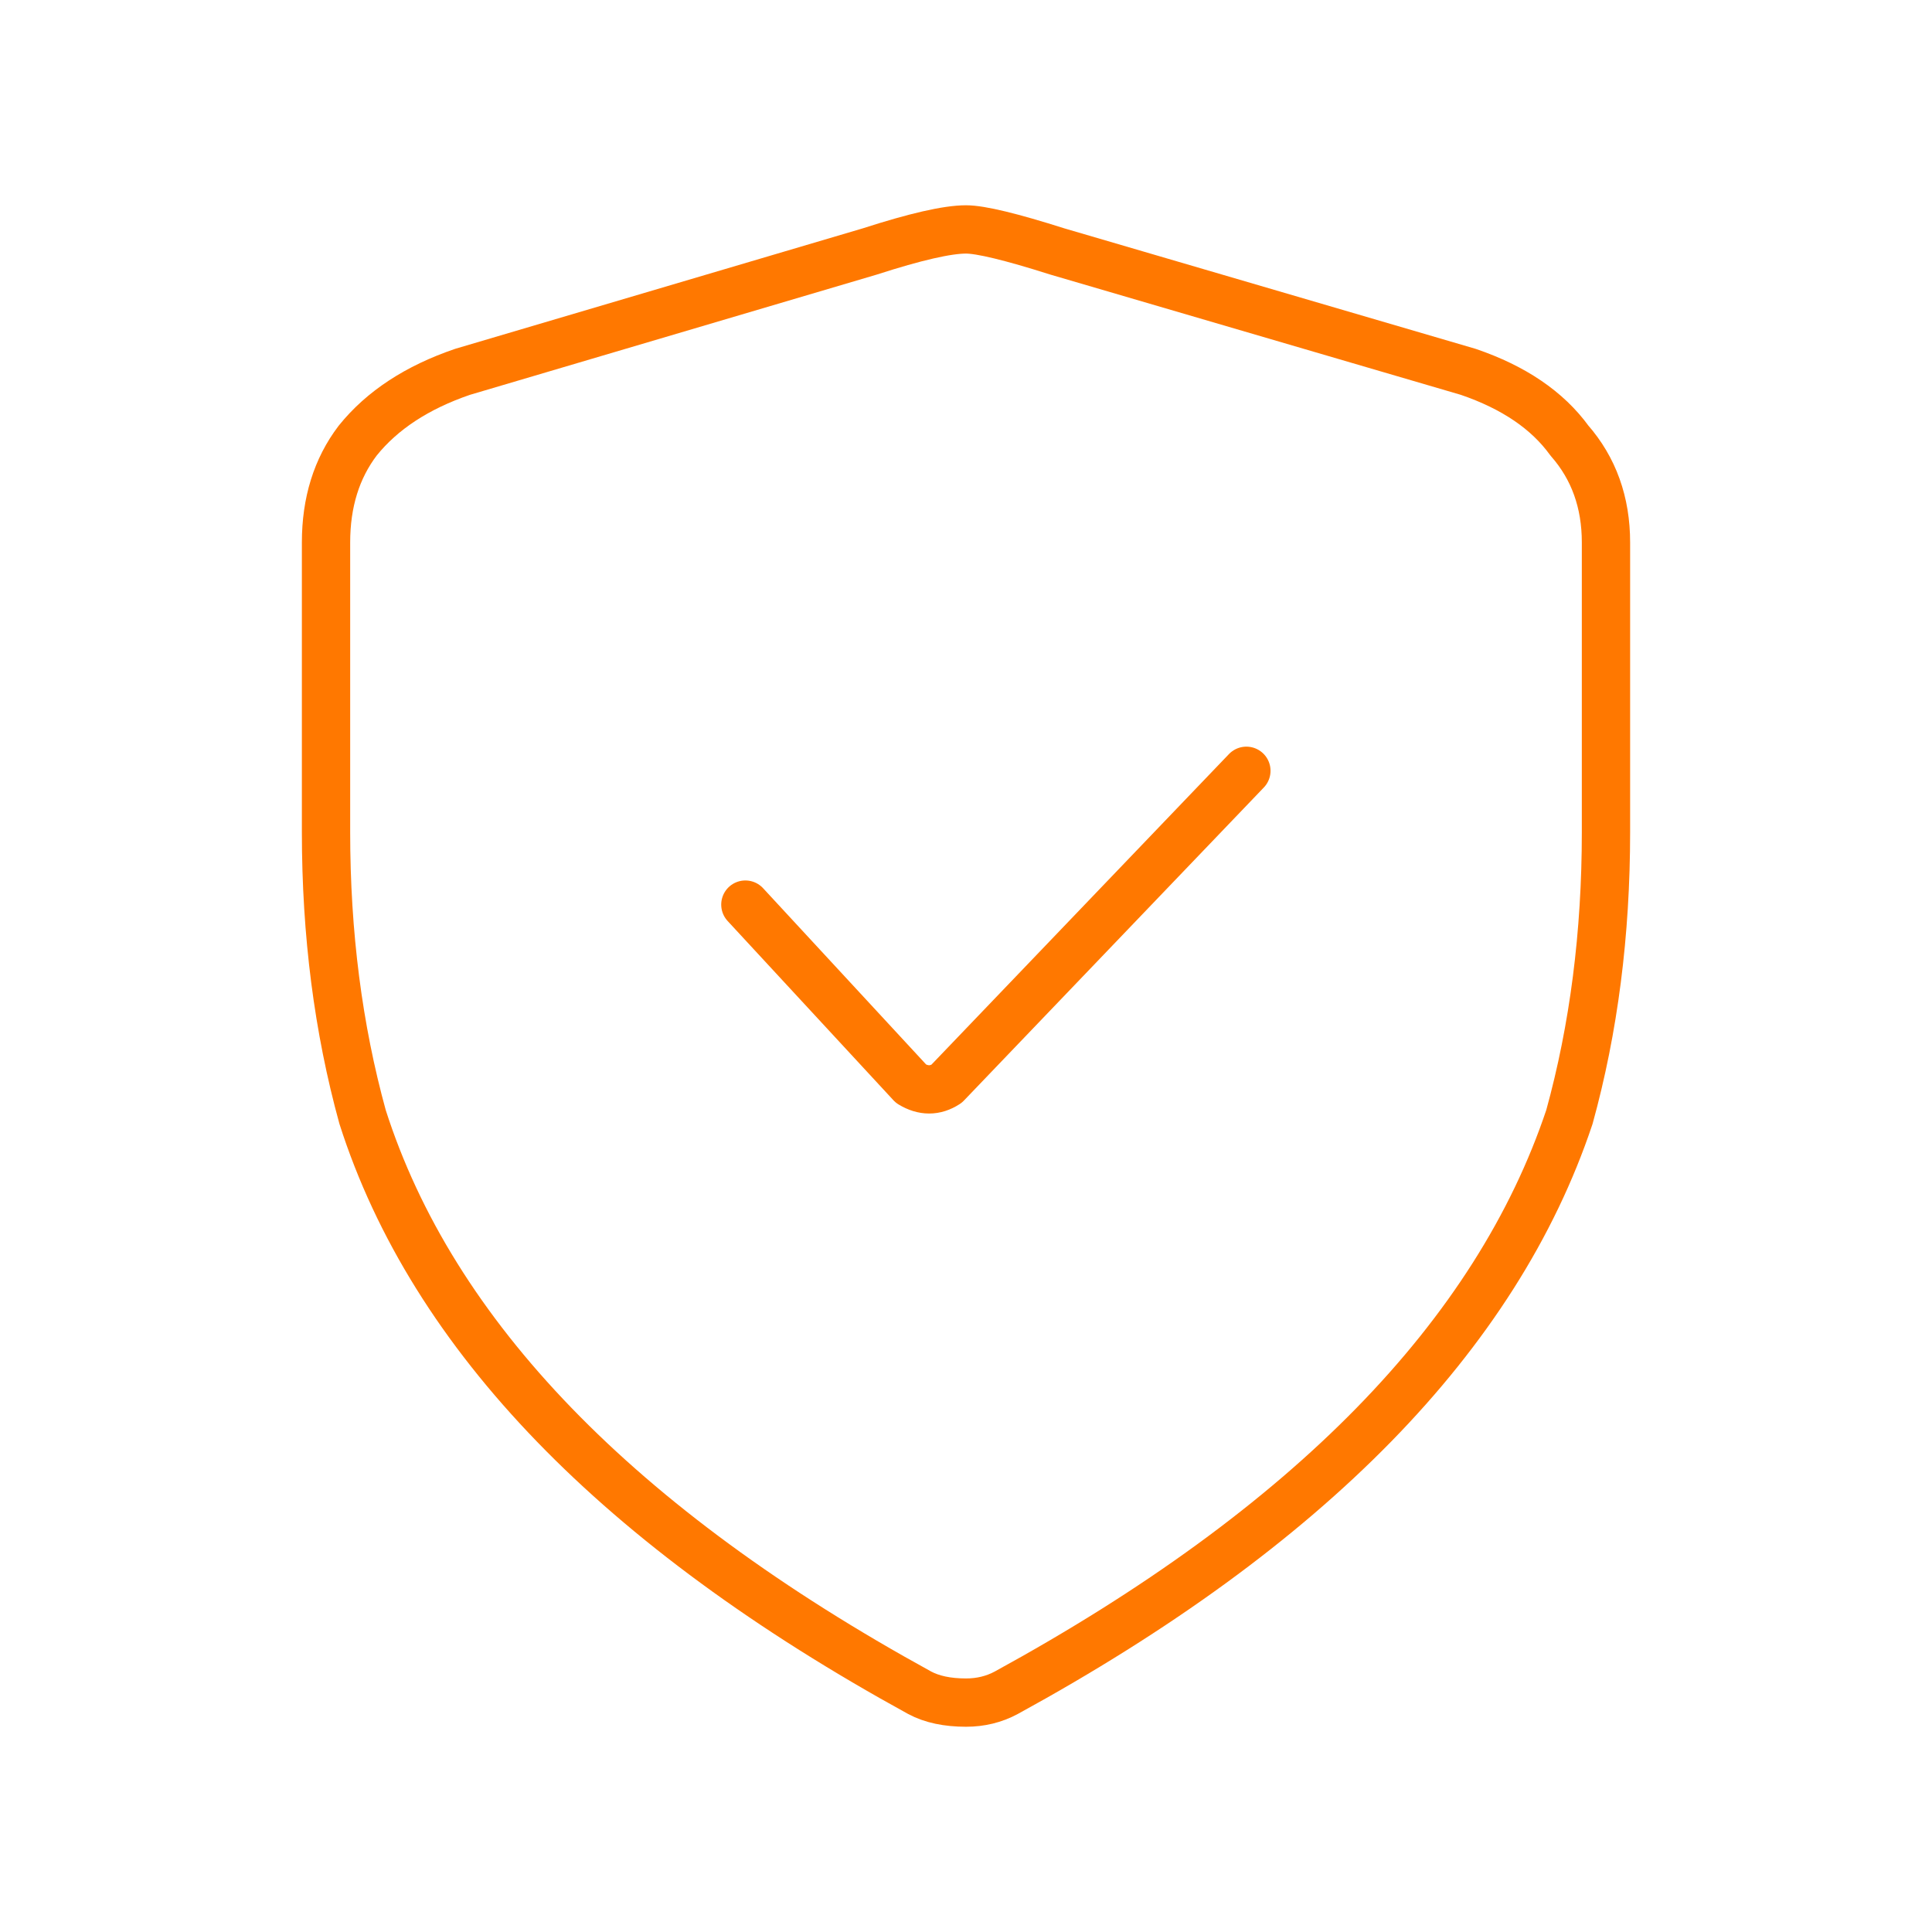<svg xmlns="http://www.w3.org/2000/svg" width="80" height="80"><path d="M30.864 37.458l6.865 7.422c.504.305.993.305 1.463 0L51.61 31.917M13.5 34.46c0 4.202.505 8.133 1.514 11.792 2.895 9.05 10.584 16.996 23.068 23.842.505.27 1.145.407 1.918.407.606 0 1.161-.136 1.666-.407 12.518-6.846 20.291-14.792 23.32-23.842 1.01-3.658 1.514-7.59 1.514-11.792V22.462c0-1.66-.505-3.067-1.514-4.219-.909-1.254-2.305-2.203-4.19-2.846l-17.01-4.983C41.868 9.805 40.606 9.5 40 9.5c-.773 0-2.103.305-3.988.914l-16.859 4.983c-1.883.643-3.331 1.592-4.34 2.846-.876 1.152-1.313 2.558-1.313 4.22v11.996z" stroke="#FF7800" stroke-width="2" fill="none" stroke-linecap="round" stroke-linejoin="round"/></svg>